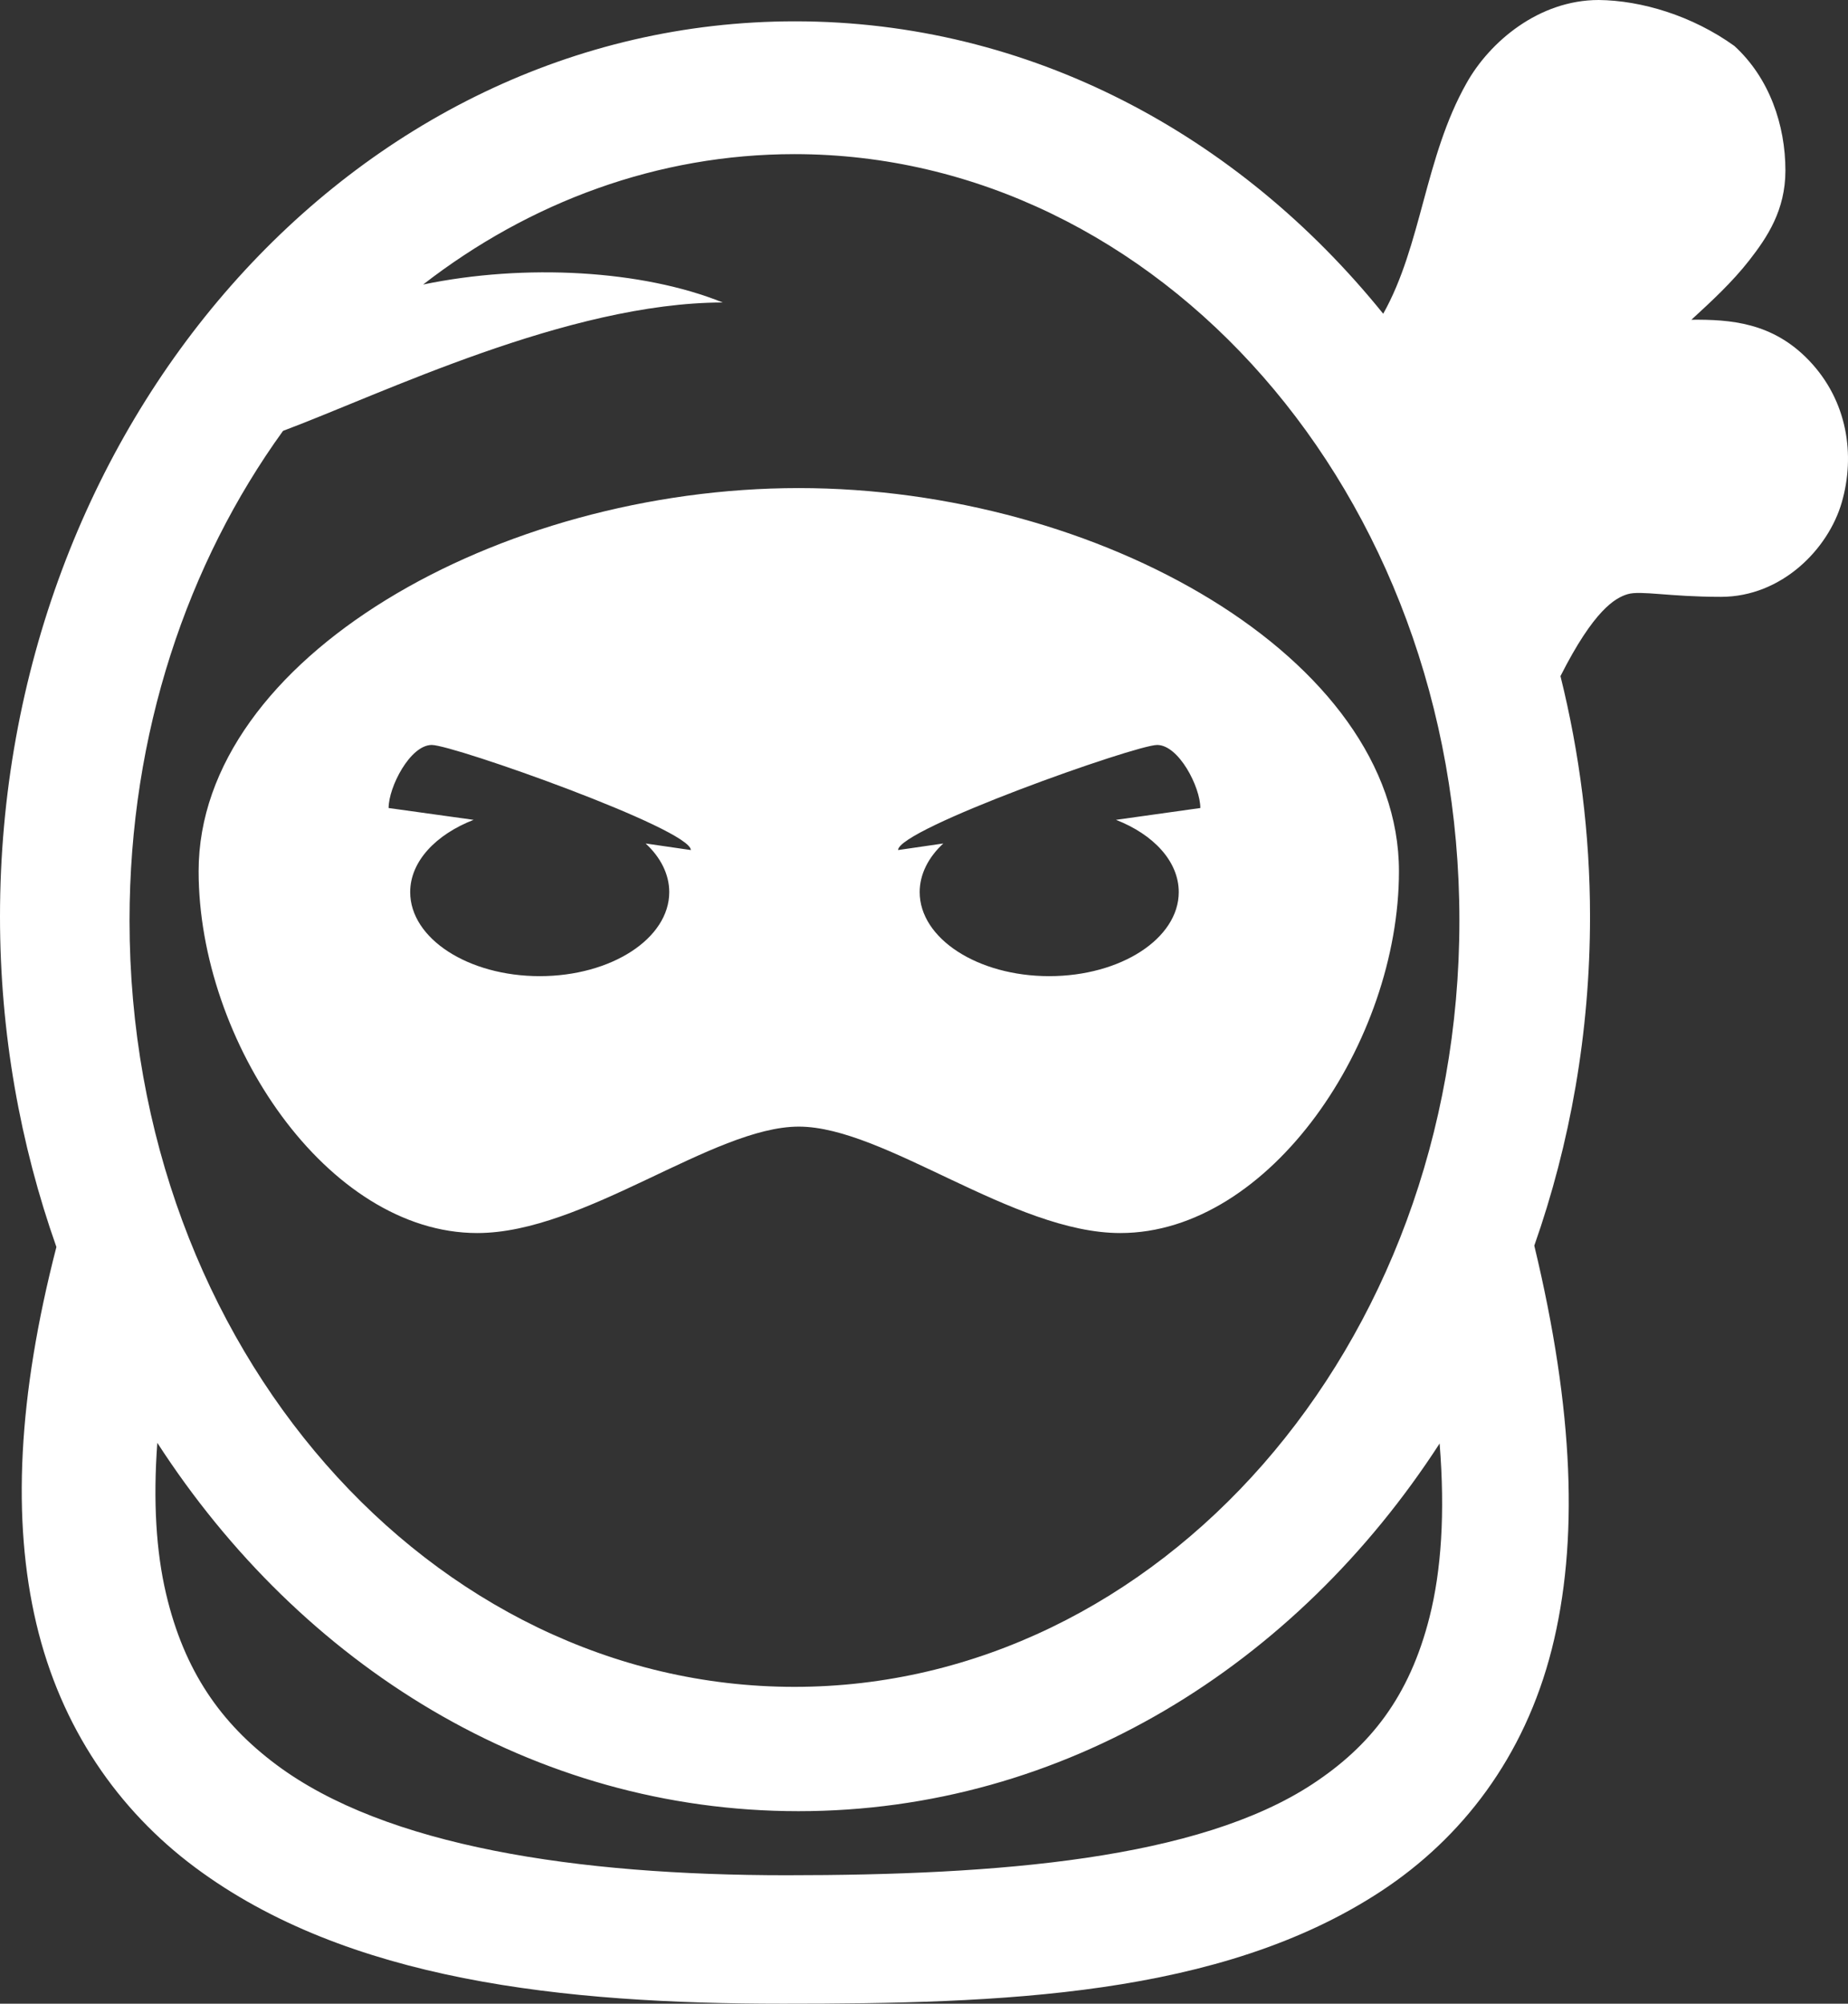 <?xml version="1.0" encoding="UTF-8"?>
<svg width="167px" height="181px" viewBox="0 0 167 181" version="1.1" xmlns="http://www.w3.org/2000/svg" xmlns:xlink="http://www.w3.org/1999/xlink">
    <rect x="0" y="0" width="167" height="181" fill="#333333" stroke="none"/>
    <!-- Generator: Sketch 59.1 (86144) - https://sketch.com -->
    <title>Shape</title>
    <desc>Created with Sketch.</desc>
    <g id="Page-1" stroke="none" stroke-width="1" fill="none" fill-rule="evenodd">
        <g id="Logo-(Responsive)" transform="translate(-56, -42)" fill="#FFFFFF" fill-rule="nonzero">
            <g id="noun_Ninja_1737337" transform="translate(56, 42)">
                <path d="M144.476,0 C139.057,0 134.608,3.786 132.522,7.522 C128.749,14.204 128.479,22.148 124.998,28.342 C111.921,12.148 93.028,1.926 71.843,1.926 C31.772,1.926 0,38.602 0,82.798 C0,93.305 1.821,103.378 5.097,112.644 C1.614,126.133 1.078,137.308 3.277,146.641 C5.505,156.101 10.705,163.521 17.597,168.665 C31.38,178.95 50.925,181 70.751,181 C90.312,181 110.251,180.401 124.816,170.831 C132.098,166.045 137.758,158.739 140.228,148.988 C142.682,139.304 142.229,127.394 138.651,112.523 C141.899,103.292 143.687,93.258 143.687,82.798 C143.687,75.288 142.737,68.008 141.017,61.076 C144.052,55.076 145.973,54.006 147.085,53.674 C148.264,53.323 150.806,53.915 155.519,53.915 C161.011,53.915 165.225,49.6 166.441,45.37 C167.658,41.14 166.984,36.221 163.468,32.553 C160.178,29.121 156.369,28.852 152.849,28.883 C154.668,27.213 156.52,25.509 158.068,23.528 C159.713,21.421 161.344,18.984 161.344,15.404 C161.344,11.296 159.9,7.044 156.733,4.152 C152.913,1.403 148.311,0.04 144.476,0 L144.476,0 Z M71.794,13.923 C104.587,13.923 131.883,44.45 131.883,83.152 C131.883,121.854 104.587,152.38 71.794,152.38 C39.002,152.38 11.706,121.854 11.706,83.152 C11.706,66.22 16.953,50.853 25.577,38.922 C34.47,35.599 51.318,27.346 65.313,27.324 C58.044,24.392 47.451,23.791 38.237,25.702 C47.859,18.245 59.453,13.923 71.794,13.923 L71.794,13.923 Z M72.185,44.09 C45.067,44.09 17.949,59.471 17.949,78.699 C17.949,94.08 29.571,111.385 43.13,111.385 C52.815,111.385 64.437,101.771 72.185,101.771 C79.933,101.771 91.555,111.385 101.24,111.385 C114.799,111.385 126.421,94.08 126.421,78.699 C126.421,59.471 99.303,44.09 72.185,44.09 Z M39.019,67.295 C40.97,67.295 62.43,74.889 62.43,76.788 L58.345,76.195 C59.681,77.428 60.479,78.963 60.479,80.585 C60.479,84.779 55.238,88.179 48.773,88.179 C42.309,88.179 37.068,84.779 37.068,80.585 C37.068,77.817 39.387,75.386 42.799,74.059 L35.117,72.991 C35.117,71.092 37.068,67.295 39.019,67.295 Z M104.57,67.295 C106.521,67.295 108.472,71.092 108.472,72.991 L100.851,74.059 C104.254,75.387 106.521,77.821 106.521,80.585 C106.521,84.779 101.28,88.179 94.815,88.179 C88.351,88.179 83.11,84.779 83.11,80.585 C83.11,78.963 83.908,77.428 85.244,76.195 L81.159,76.788 C81.159,74.889 102.619,67.295 104.57,67.295 L104.57,67.295 Z M14.216,130.335 C27.203,150.418 48.185,163.61 72.156,163.61 C96.109,163.61 117.106,150.454 130.095,130.396 C130.603,136.696 130.242,141.89 129.186,146.069 C127.36,153.295 123.815,157.728 118.641,161.139 C108.292,167.96 90.209,169.397 71.065,169.397 C52.185,169.397 34.852,166.807 24.943,159.391 C19.989,155.683 16.654,150.985 15.004,143.959 C14.115,140.176 13.827,135.639 14.216,130.335 L14.216,130.335 Z" id="Shape"></path>
            </g>
        </g>
    </g>
</svg>